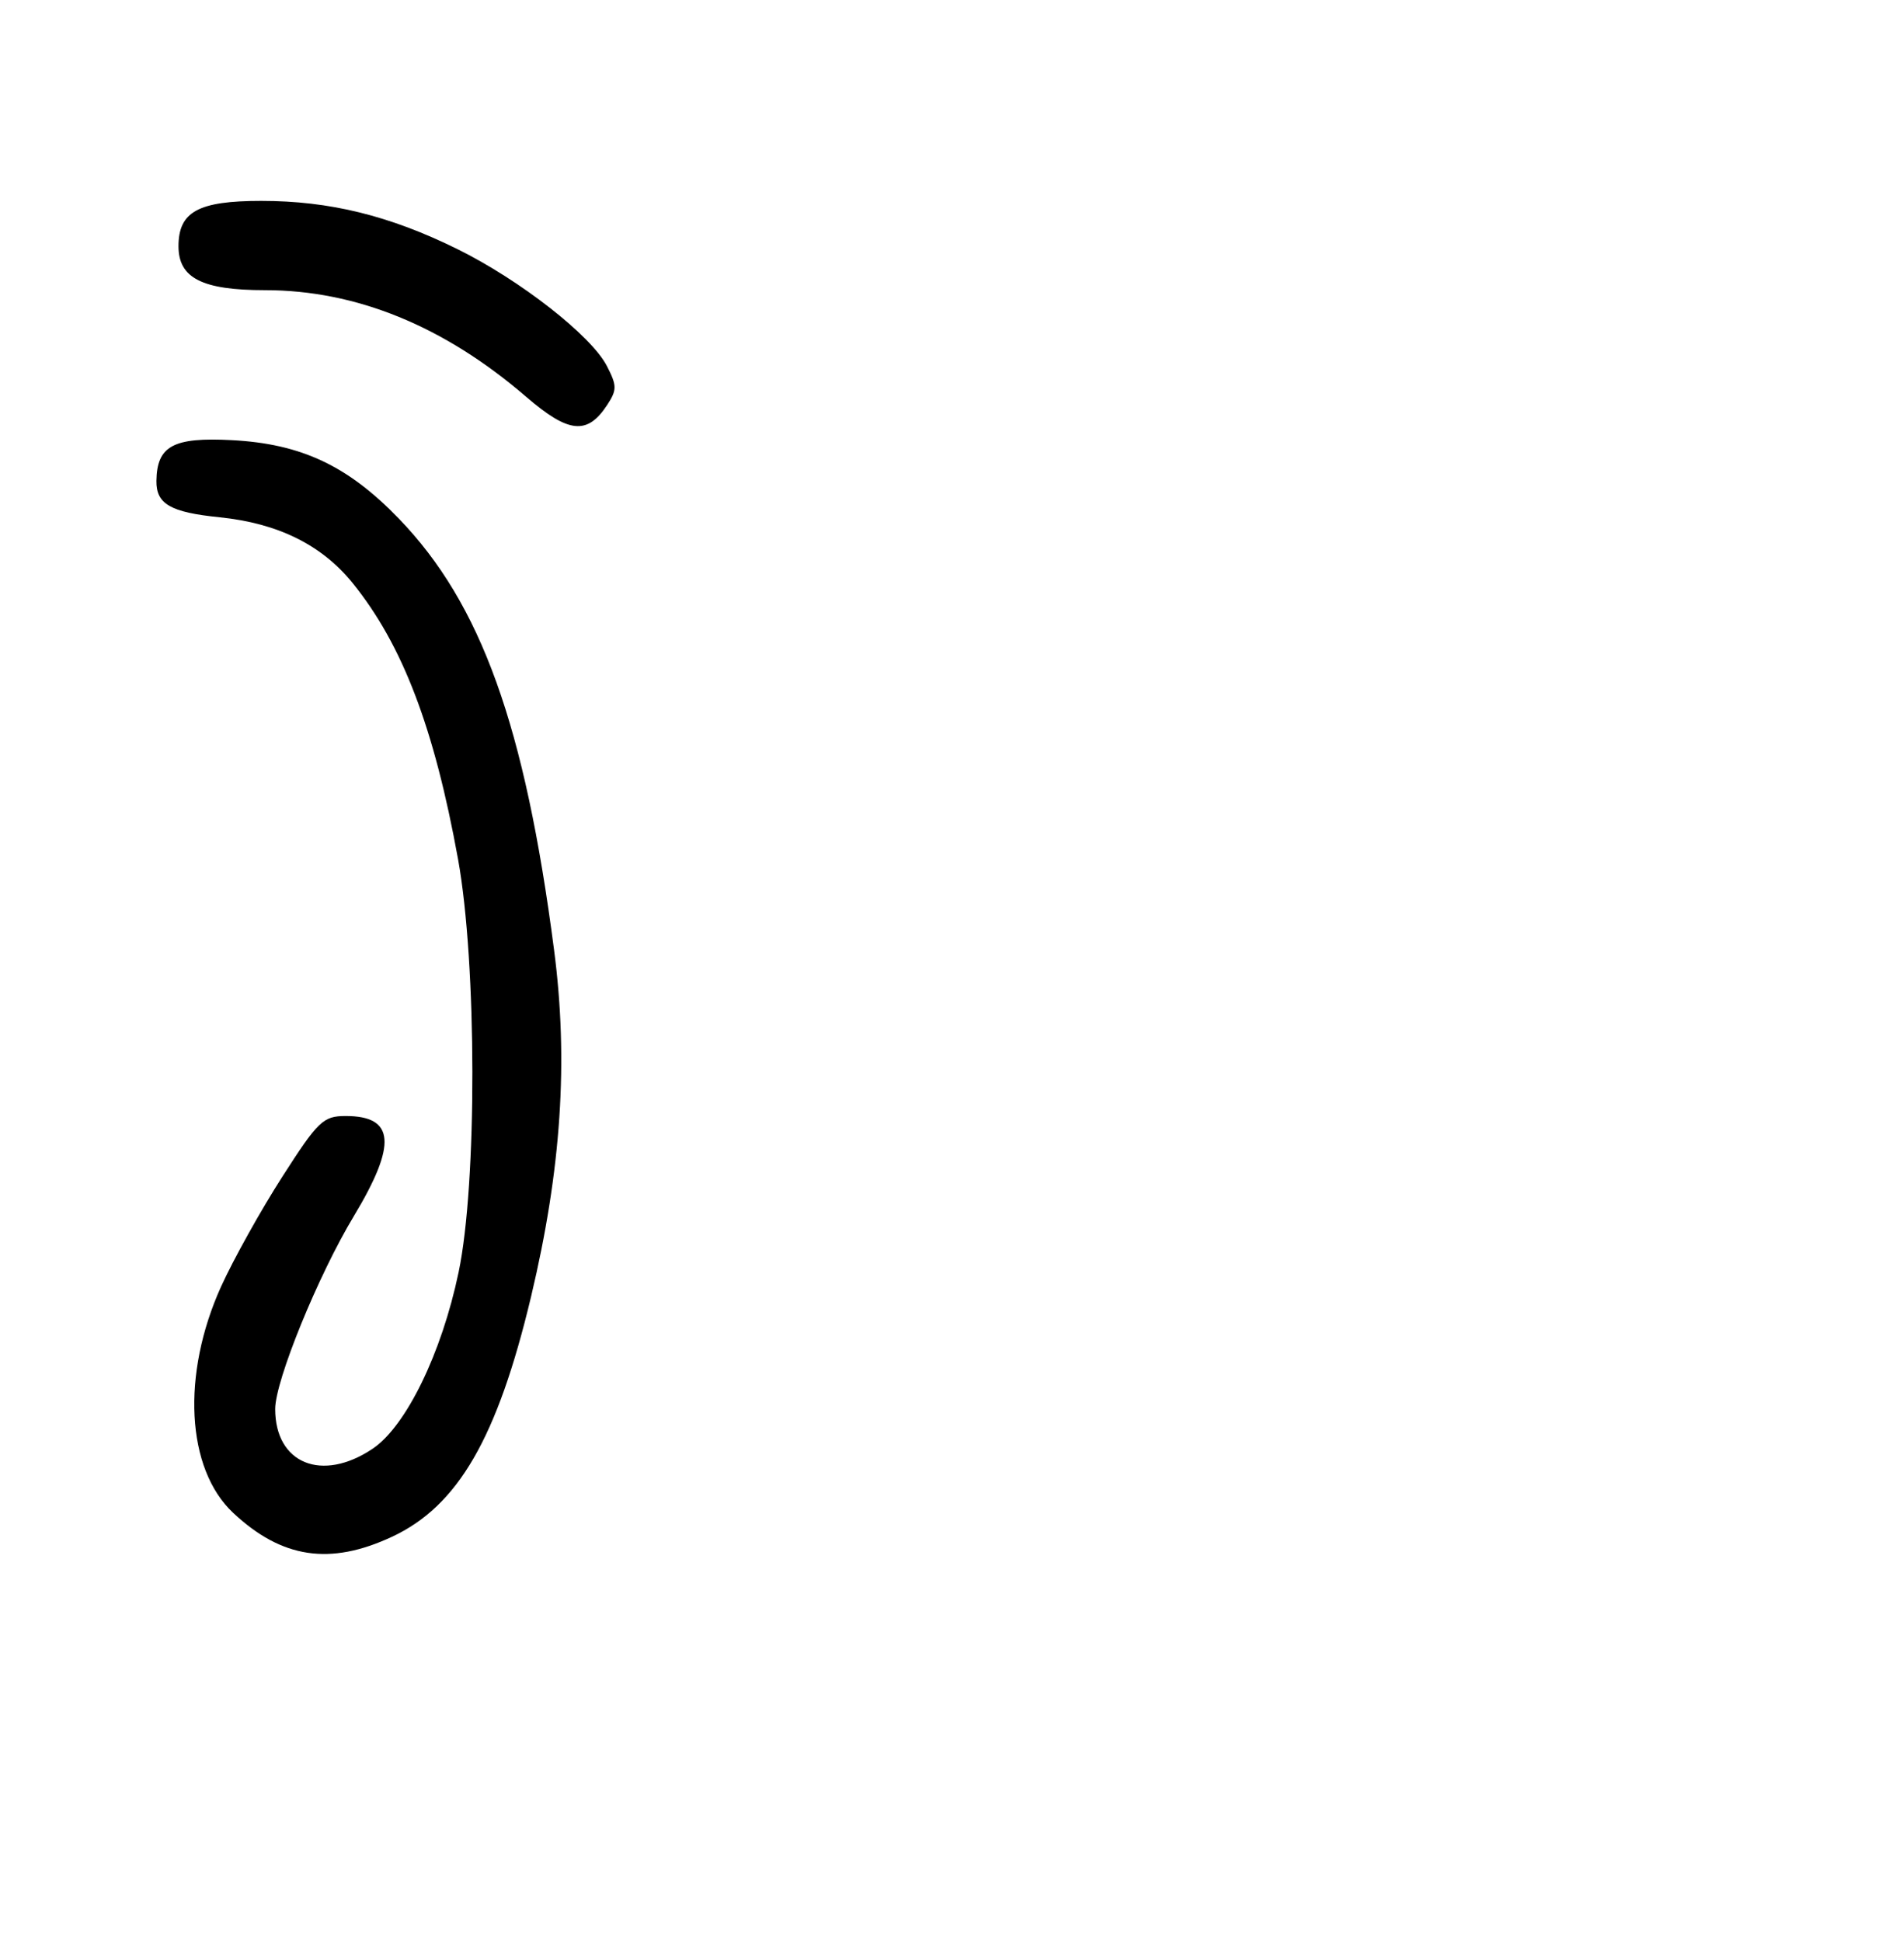 <?xml version="1.0" encoding="UTF-8" standalone="no"?>
<!DOCTYPE svg PUBLIC "-//W3C//DTD SVG 1.1//EN" "http://www.w3.org/Graphics/SVG/1.1/DTD/svg11.dtd" >
<svg xmlns="http://www.w3.org/2000/svg" xmlns:xlink="http://www.w3.org/1999/xlink" version="1.1" viewBox="0 0 256 261">
 <g >
 <path fill="currentColor"
d=" M 52.69 206.56 C 61.58 202.42 66.87 193.29 71.41 174.25 C 75.47 157.19 76.44 142.60 74.50 127.71 C 70.58 97.53 64.68 81.15 53.63 69.71 C 46.77 62.60 40.50 59.65 31.19 59.16 C 23.30 58.74 21.10 59.93 21.03 64.63 C 20.99 67.75 22.92 68.86 29.56 69.53 C 37.36 70.33 43.24 73.23 47.39 78.34 C 54.11 86.63 58.38 97.81 61.59 115.50 C 64.12 129.49 64.16 159.11 61.66 171.00 C 59.38 181.89 54.59 191.71 50.10 194.72 C 43.29 199.29 37.00 196.72 37.00 189.38 C 37.00 185.57 42.77 171.42 47.59 163.43 C 53.40 153.78 53.08 150.00 46.47 150.00 C 43.46 150.00 42.76 150.67 37.97 158.14 C 35.09 162.62 31.39 169.26 29.74 172.89 C 24.37 184.73 25.03 197.41 31.34 203.33 C 37.88 209.46 44.36 210.44 52.69 206.56 Z  M 81.63 54.44 C 82.97 52.40 82.96 51.83 81.59 49.18 C 79.49 45.11 69.94 37.65 61.50 33.48 C 52.37 28.98 44.32 27.00 35.12 27.00 C 26.66 27.00 24.00 28.46 24.00 33.10 C 24.00 37.38 27.19 39.00 35.62 39.00 C 47.88 39.00 59.70 43.82 70.73 53.32 C 76.45 58.25 78.96 58.51 81.63 54.44 Z "/>
</g>
</svg>
